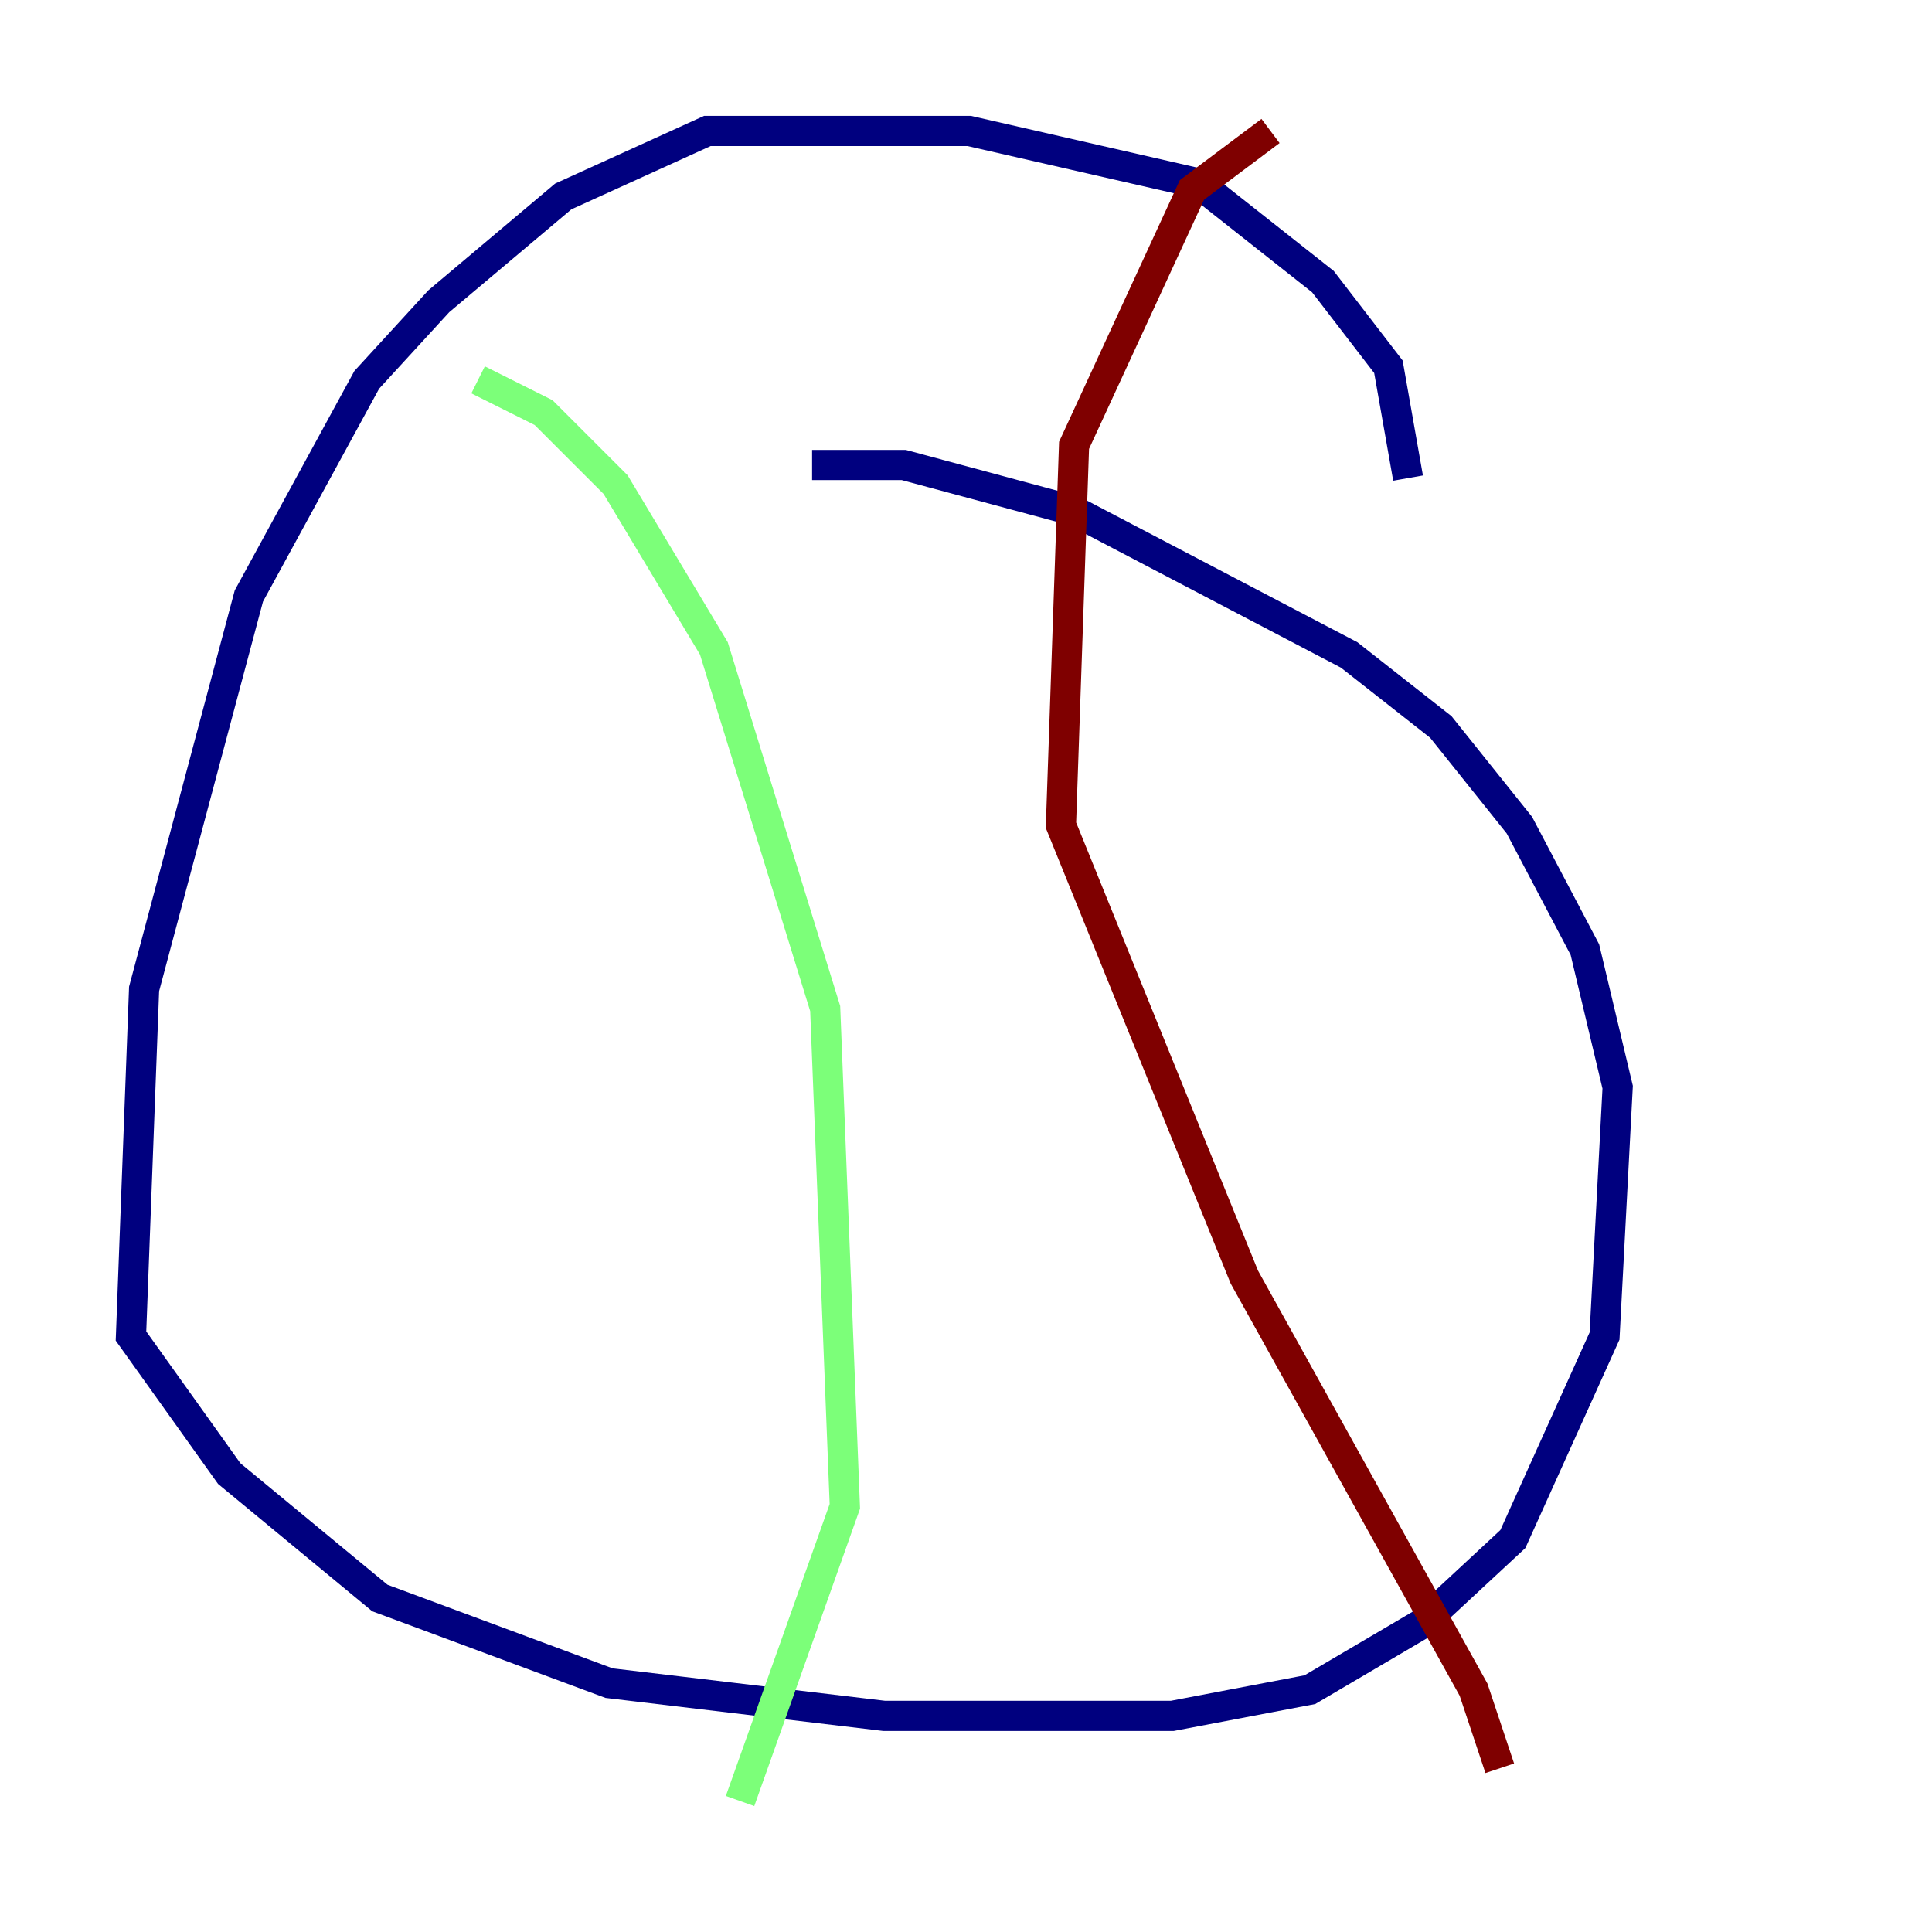 <?xml version="1.0" encoding="utf-8" ?>
<svg baseProfile="tiny" height="128" version="1.2" viewBox="0,0,128,128" width="128" xmlns="http://www.w3.org/2000/svg" xmlns:ev="http://www.w3.org/2001/xml-events" xmlns:xlink="http://www.w3.org/1999/xlink"><defs /><polyline fill="none" points="93.288,31.675 91.986,24.298 87.647,18.658 79.403,12.149 64.217,8.678 46.861,8.678 37.315,13.017 29.071,19.959 24.298,25.166 16.488,39.485 9.546,65.519 8.678,88.515 15.186,97.627 25.166,105.871 40.352,111.512 58.576,113.681 77.668,113.681 86.78,111.946 94.156,107.607 100.231,101.966 106.305,88.515 107.173,72.027 105.003,62.915 100.664,54.671 95.458,48.163 89.383,43.39 71.159,33.844 59.878,30.807 53.803,30.807" stroke="#00007f" stroke-width="2" /><polyline fill="none" points="31.675,25.166 36.014,27.336 40.786,32.108 47.295,42.956 54.671,66.82 55.973,99.797 49.031,119.322" stroke="#7cff79" stroke-width="2" /><polyline fill="none" points="84.176,8.678 78.969,12.583 71.159,29.505 70.291,54.671 82.441,84.61 97.627,111.946 99.363,117.153" stroke="#7f0000" stroke-width="2" /></svg>